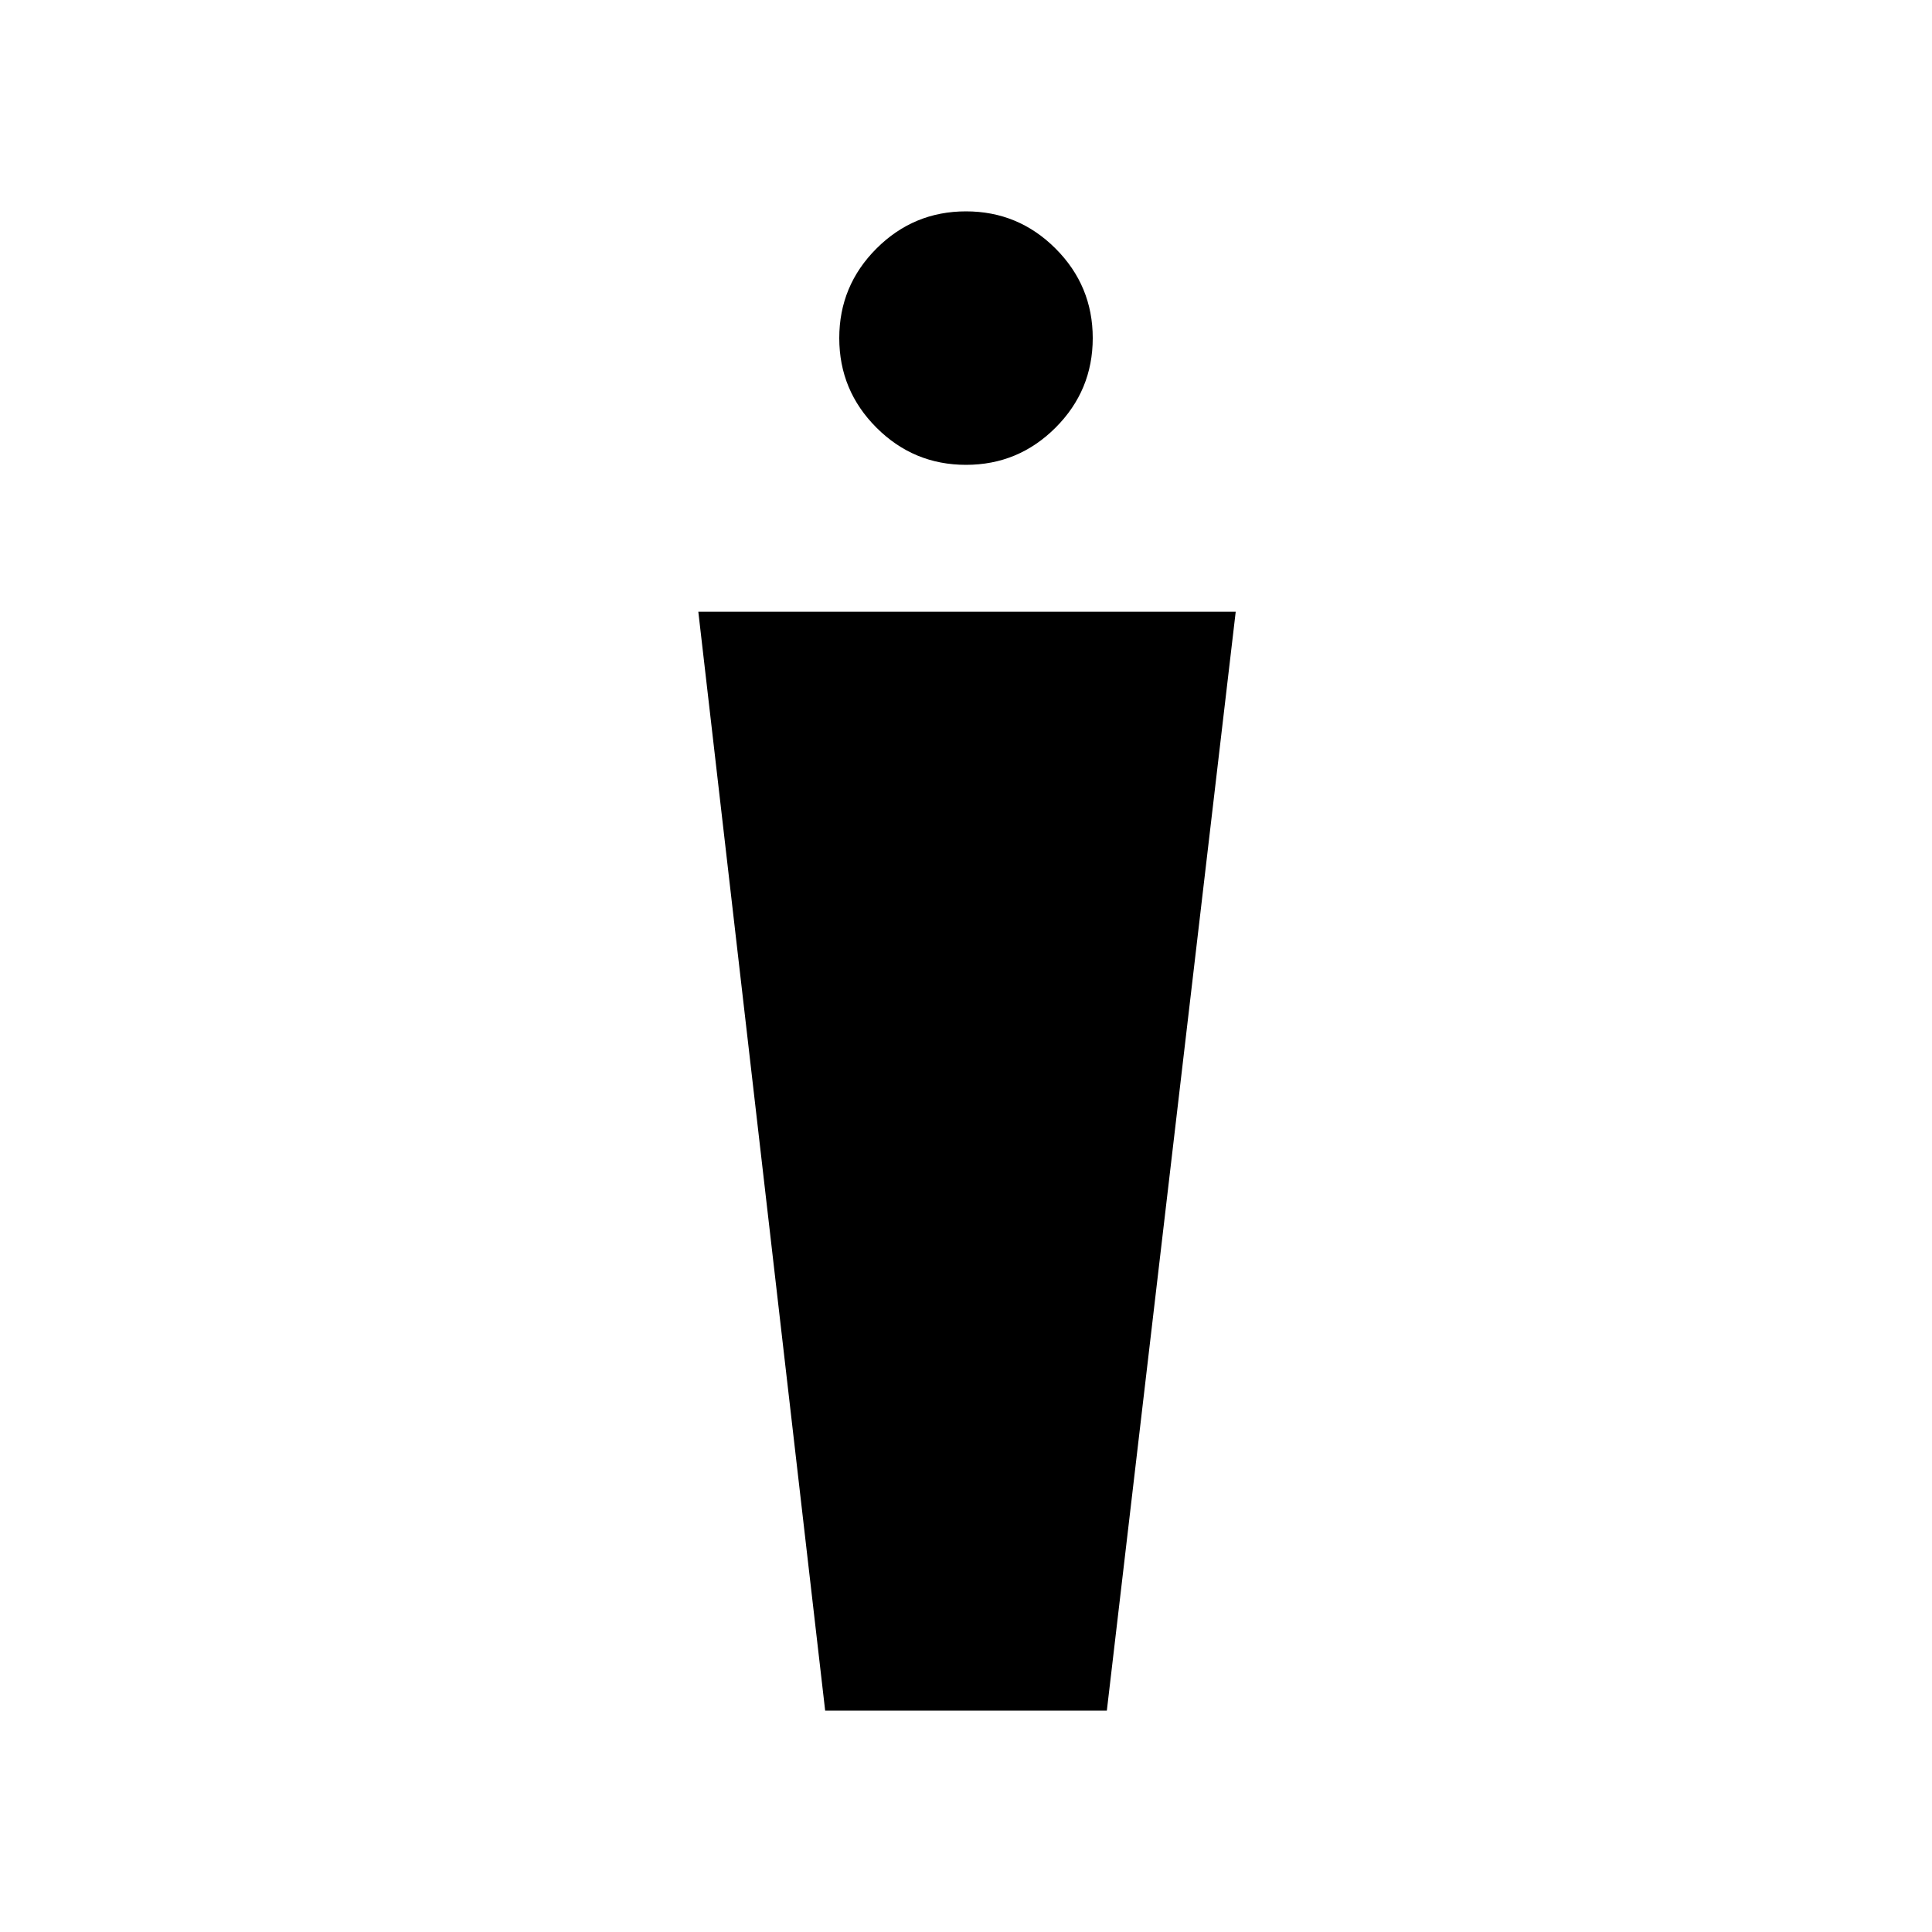 <svg xmlns="http://www.w3.org/2000/svg" height="20" width="20"><path d="M8.542 17.708 7.229 6.333h5.563l-1.334 11.375ZM10 4.812q-.542 0-.927-.385T8.688 3.5q0-.542.385-.927T10 2.188q.542 0 .927.385t.385.927q0 .542-.385.927T10 4.812Z"/></svg>